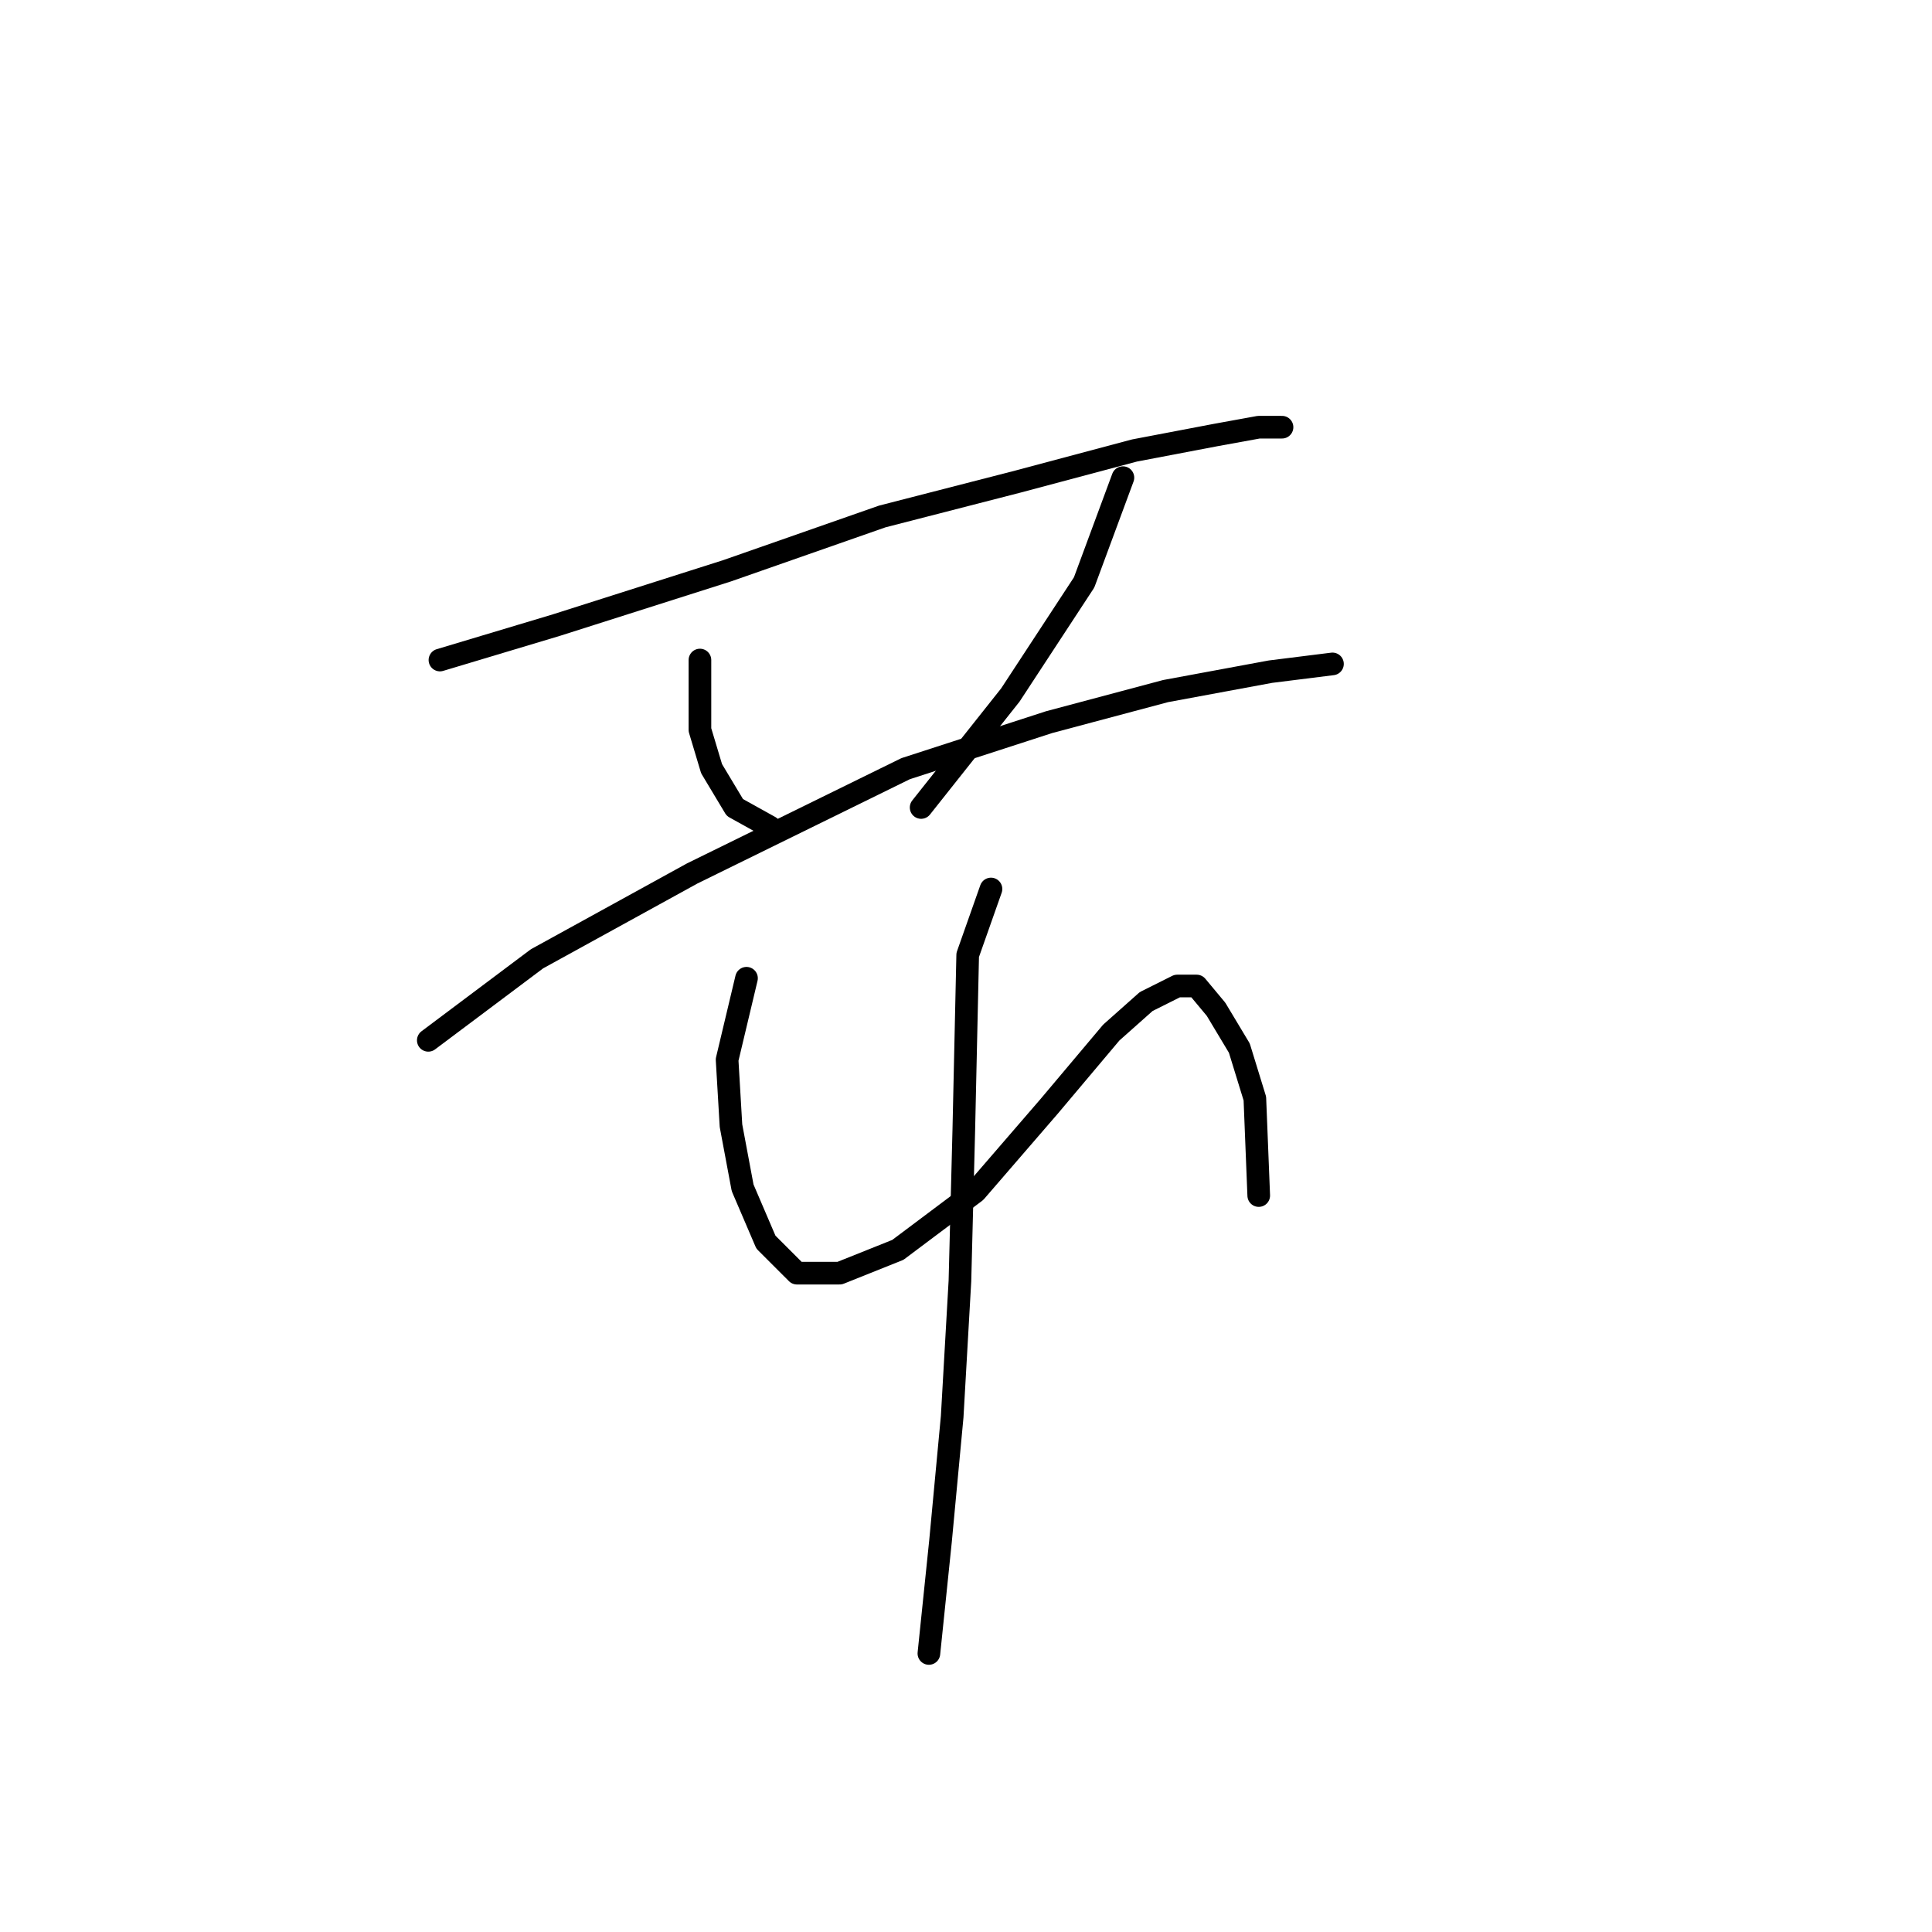 <?xml version="1.0" standalone="no"?>
    <svg width="256" height="256" xmlns="http://www.w3.org/2000/svg" version="1.1">
    <polyline stroke="black" stroke-width="3" stroke-linecap="round" fill="transparent" stroke-linejoin="round" points="58.294 87.458 73.72 82.83 96.344 75.631 116.912 68.433 134.909 63.805 150.335 59.691 161.133 57.634 166.789 56.606 169.875 56.606 169.875 56.606 " />
        <polyline stroke="black" stroke-width="3" stroke-linecap="round" fill="transparent" stroke-linejoin="round" points="92.745 87.458 92.745 96.713 94.288 101.855 97.373 106.997 102.001 109.568 102.001 109.568 " />
        <polyline stroke="black" stroke-width="3" stroke-linecap="round" fill="transparent" stroke-linejoin="round" points="148.792 63.291 143.651 77.174 133.881 92.086 122.054 106.997 122.054 106.997 " />
        <polyline stroke="black" stroke-width="3" stroke-linecap="round" fill="transparent" stroke-linejoin="round" points="56.751 137.849 71.149 127.051 91.717 115.739 119.997 101.855 139.023 95.685 154.449 91.572 168.332 89.001 176.559 87.972 176.559 87.972 " />
        <polyline stroke="black" stroke-width="3" stroke-linecap="round" fill="transparent" stroke-linejoin="round" points="98.915 129.622 96.344 140.42 96.859 149.162 98.401 157.389 101.486 164.588 105.6 168.701 111.256 168.701 118.969 165.616 129.253 157.903 139.023 146.591 147.25 136.821 151.878 132.707 155.991 130.65 158.562 130.65 161.133 133.736 164.218 138.878 166.275 145.562 166.789 158.417 166.789 158.417 " />
        <polyline stroke="black" stroke-width="3" stroke-linecap="round" fill="transparent" stroke-linejoin="round" points="131.31 117.796 128.225 126.537 127.71 149.676 127.196 169.729 126.168 187.726 124.625 204.181 123.083 219.092 123.083 219.092 " />
        </svg>